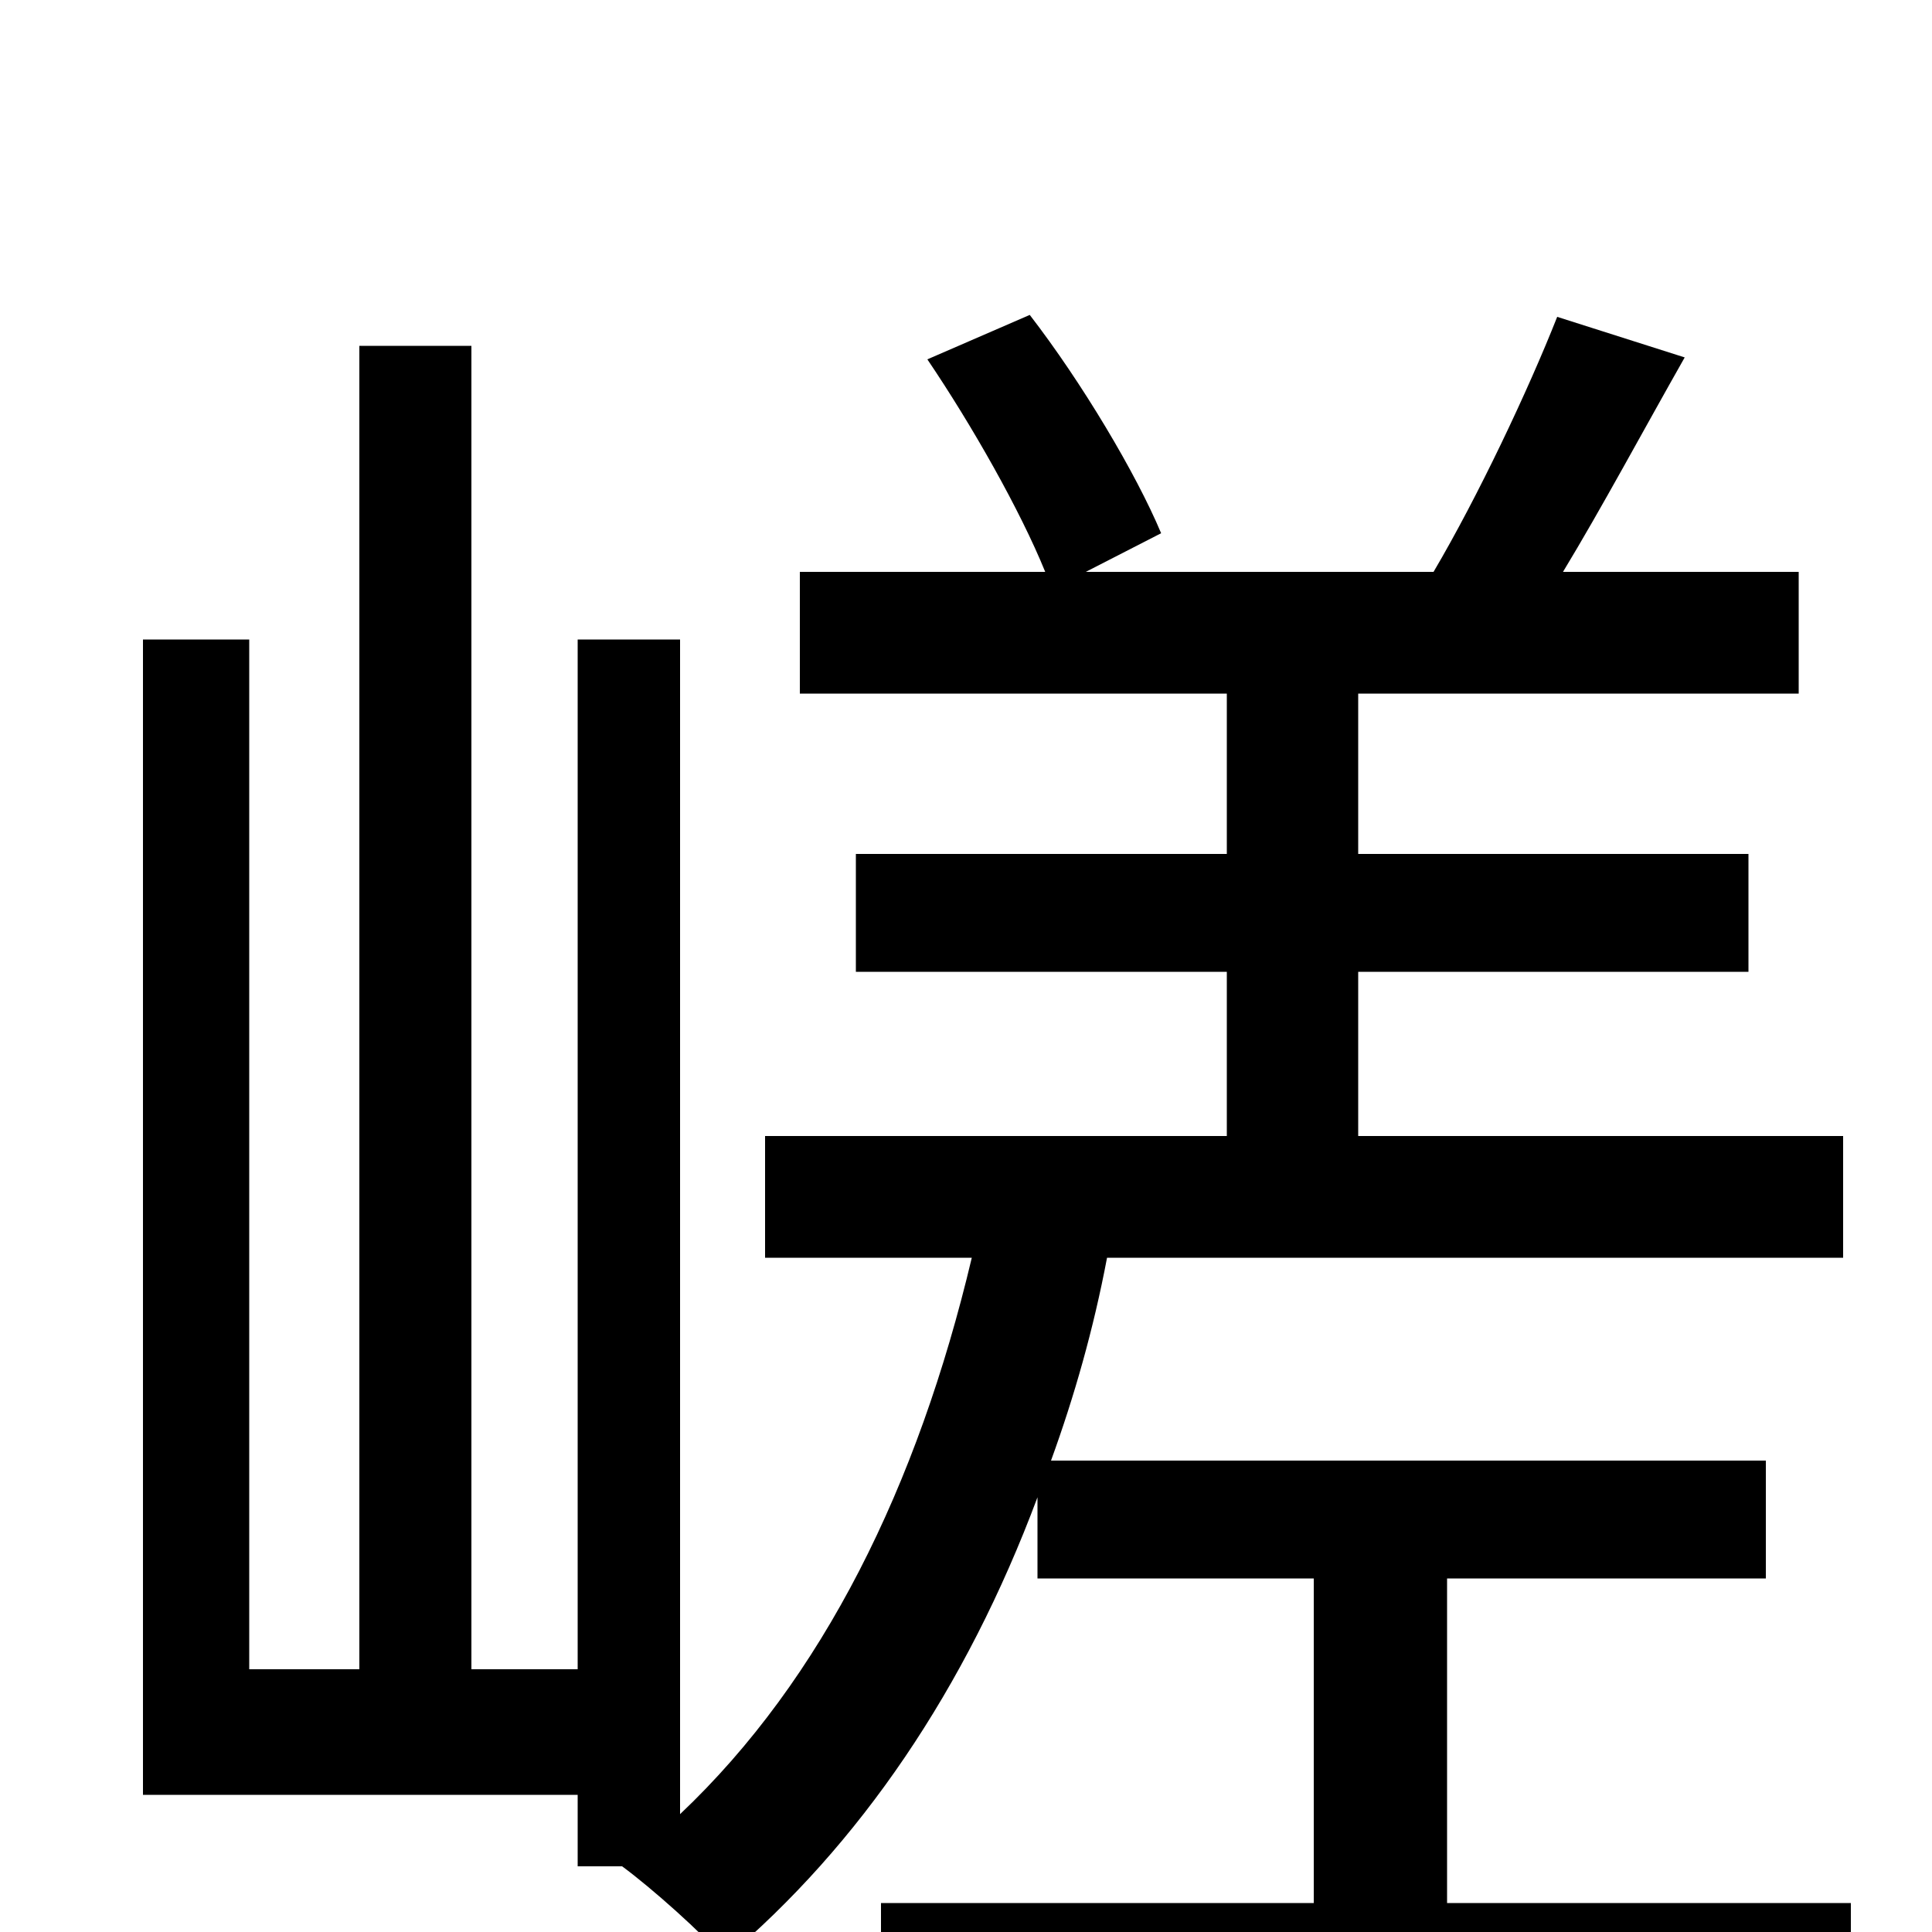 <svg xmlns="http://www.w3.org/2000/svg" viewBox="0 -1000 1000 1000">
	<path fill="#000000" d="M749 -15V-183H914V-244H544C556 -277 566 -312 573 -349H954V-412H703V-497H905V-558H703V-641H931V-704H809C829 -737 851 -778 872 -815L806 -836C791 -798 765 -743 742 -704H562L601 -724C588 -755 560 -802 533 -837L480 -814C503 -780 528 -736 541 -704H414V-641H635V-558H443V-497H635V-412H396V-349H503C475 -231 426 -131 352 -61V-669H299V-136H244V-821H186V-136H129V-669H74V-71H299V-34H322C337 -23 364 1 375 14C445 -45 500 -126 537 -225V-183H680V-15H456V48H958V-15Z"/>
</svg>